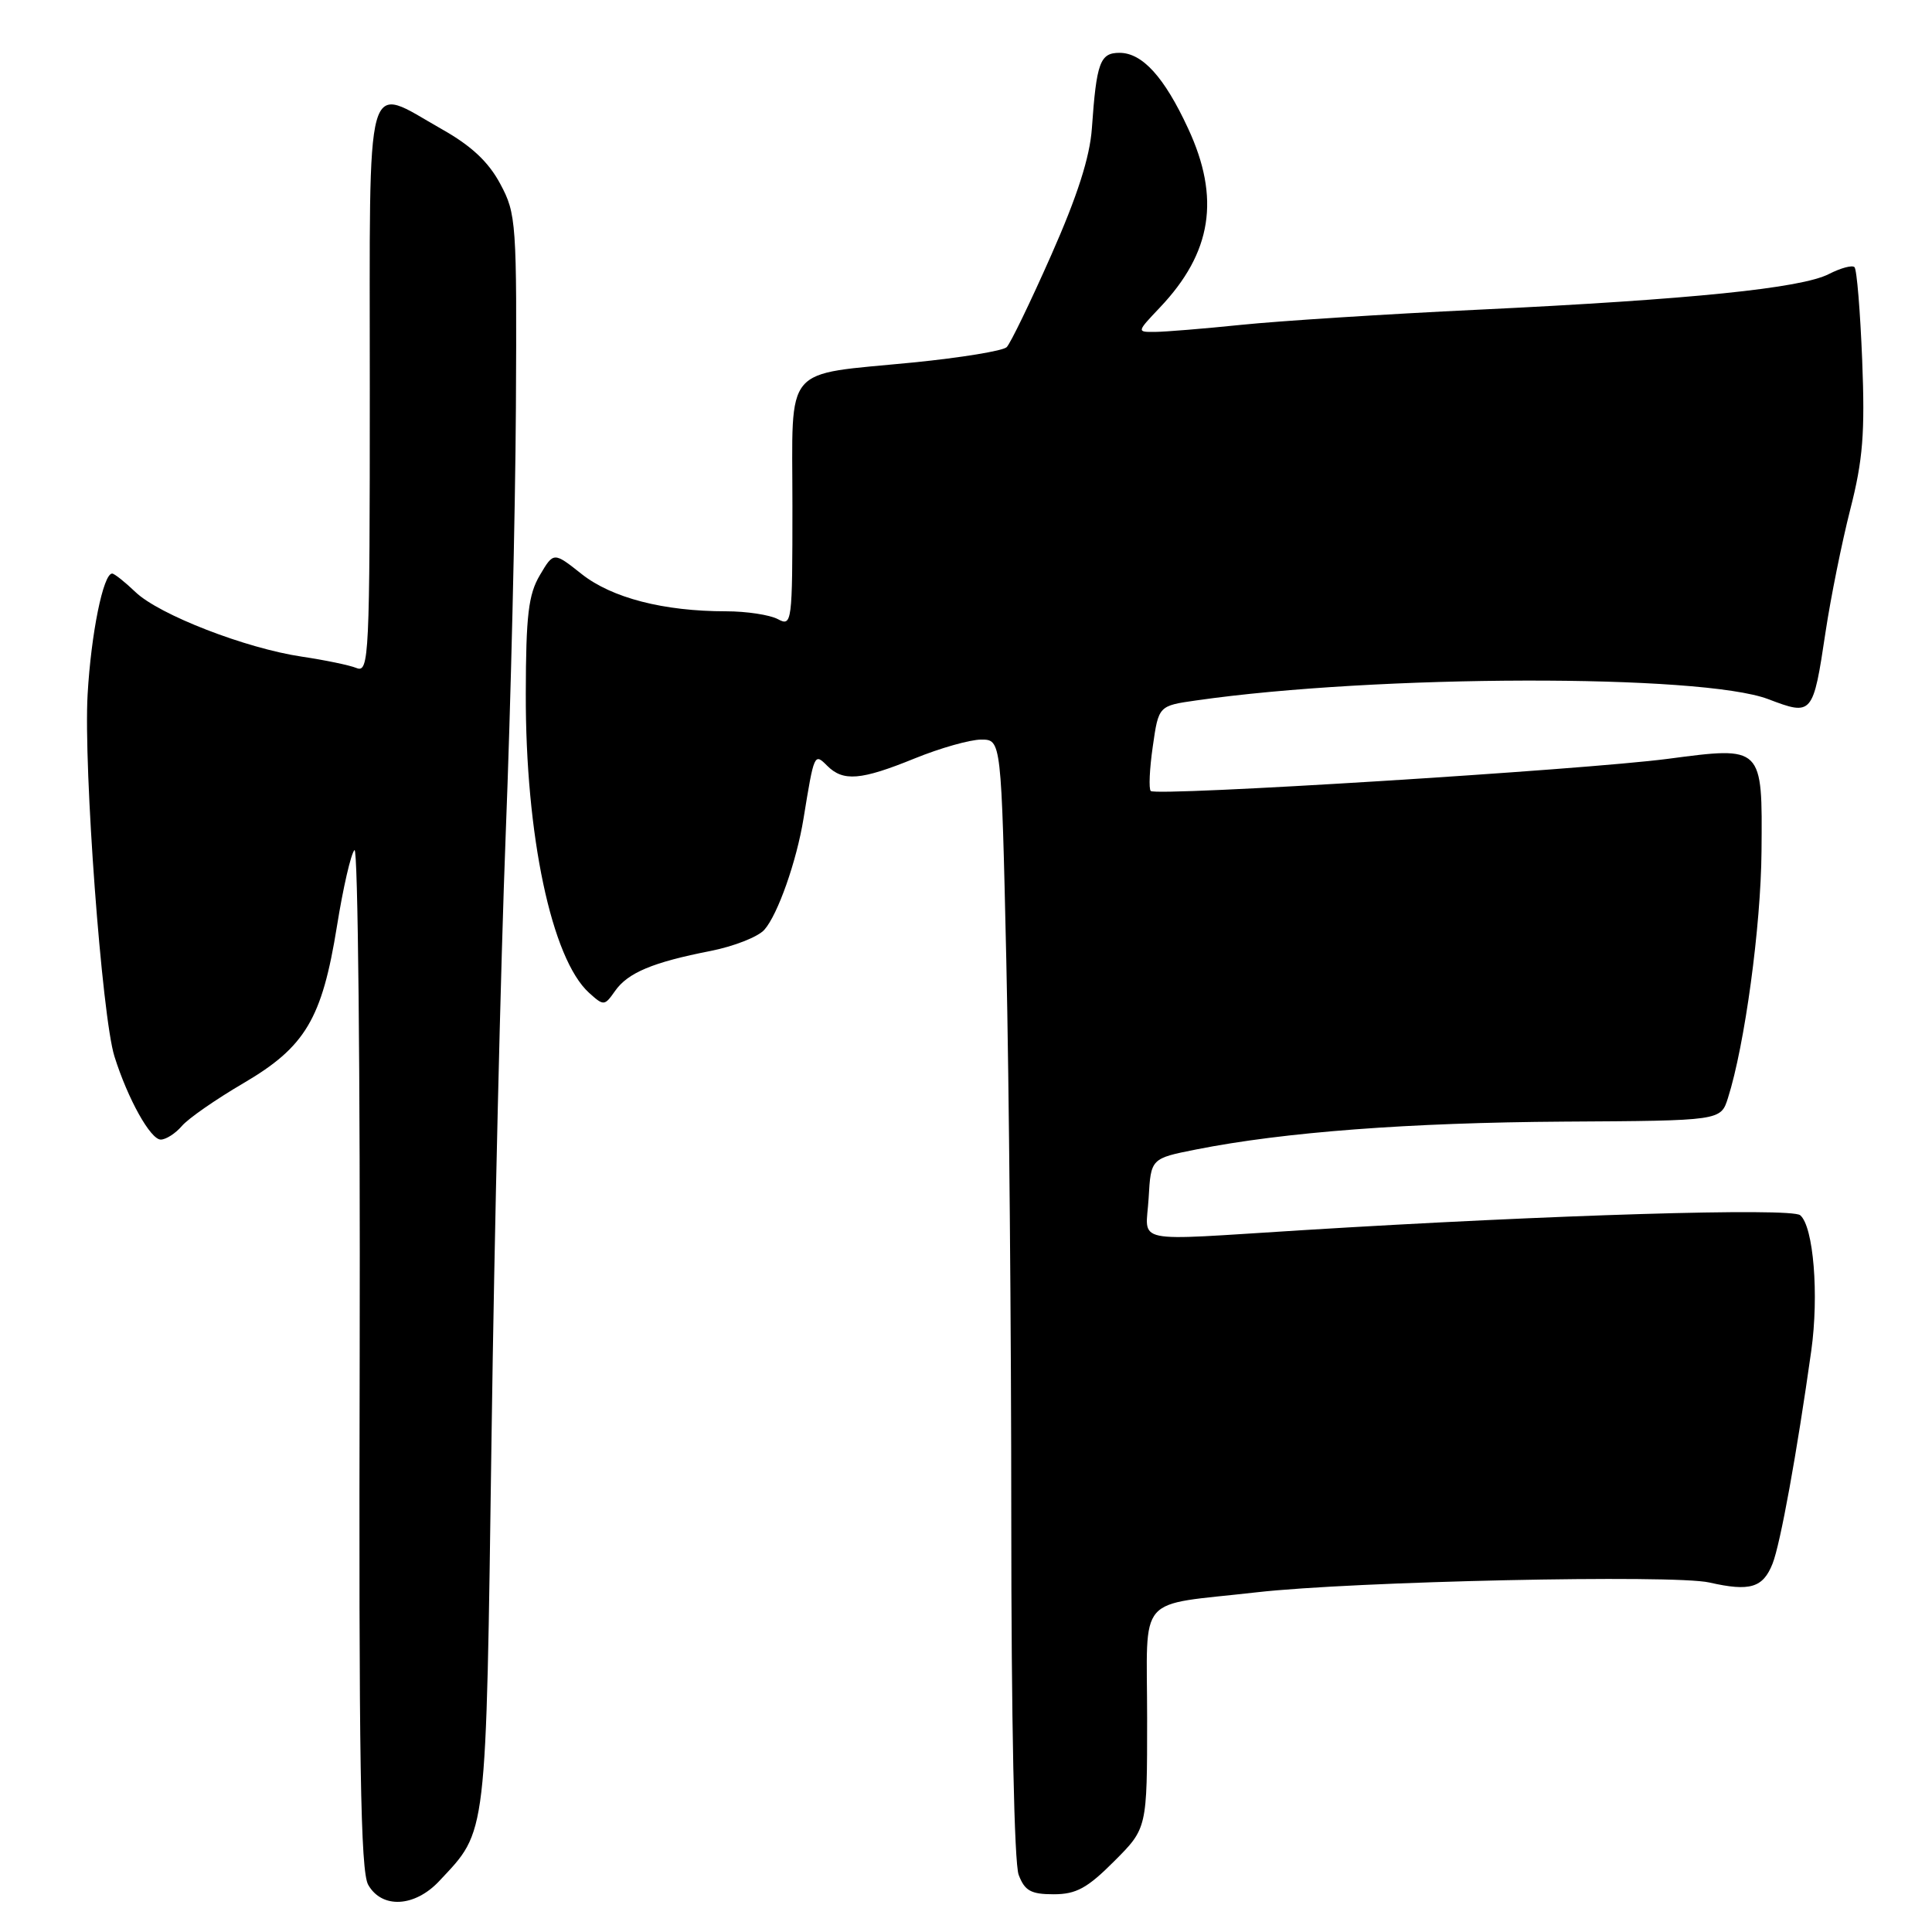 <?xml version="1.0" encoding="UTF-8" standalone="no"?>
<!DOCTYPE svg PUBLIC "-//W3C//DTD SVG 1.1//EN" "http://www.w3.org/Graphics/SVG/1.1/DTD/svg11.dtd" >
<svg xmlns="http://www.w3.org/2000/svg" xmlns:xlink="http://www.w3.org/1999/xlink" version="1.1" viewBox="0 0 256 256">
 <g >
 <path fill="currentColor"
d=" M 58.20 249.25 C 64.59 242.42 64.38 244.16 65.13 190.50 C 65.50 163.55 66.35 127.55 67.01 110.50 C 67.68 93.45 68.28 68.03 68.36 54.00 C 68.49 29.46 68.42 28.34 66.29 24.37 C 64.73 21.45 62.46 19.32 58.55 17.12 C 48.22 11.28 49.00 8.46 49.00 51.61 C 49.00 87.02 48.90 89.17 47.25 88.52 C 46.29 88.13 43.02 87.46 40.00 87.01 C 32.57 85.91 21.09 81.46 17.95 78.45 C 16.54 77.10 15.15 76.00 14.86 76.00 C 13.68 76.00 12.07 83.95 11.61 92.00 C 11.05 101.67 13.50 134.72 15.17 140.00 C 16.94 145.62 19.94 151.00 21.30 151.00 C 21.99 151.00 23.25 150.19 24.10 149.20 C 24.94 148.21 28.60 145.67 32.22 143.55 C 40.46 138.73 42.67 135.02 44.65 122.71 C 45.46 117.65 46.50 113.11 46.97 112.64 C 47.43 112.17 47.74 142.32 47.66 179.64 C 47.53 233.32 47.77 247.97 48.79 249.75 C 50.61 252.95 54.96 252.71 58.20 249.25 Z  M 147.63 246.63 C 152.00 242.26 152.00 242.26 152.00 227.71 C 152.00 210.94 150.36 212.83 166.50 210.99 C 179.31 209.53 221.74 208.61 226.50 209.69 C 231.87 210.91 233.60 210.40 234.87 207.20 C 235.91 204.59 238.11 192.46 240.00 179.00 C 241.04 171.58 240.30 162.49 238.53 161.02 C 237.30 160.01 205.60 160.96 172.50 163.01 C 149.51 164.43 151.84 164.92 152.20 158.75 C 152.50 153.50 152.50 153.50 158.50 152.31 C 170.14 150.00 186.73 148.75 207.25 148.62 C 228.01 148.50 228.01 148.50 228.96 145.50 C 231.19 138.51 233.33 122.75 233.41 112.79 C 233.53 98.81 233.61 98.89 221.00 100.55 C 209.77 102.02 153.21 105.54 152.48 104.81 C 152.20 104.53 152.32 101.88 152.75 98.91 C 153.52 93.52 153.52 93.52 158.51 92.81 C 182.40 89.38 225.46 89.29 234.30 92.64 C 240.16 94.87 240.24 94.78 241.90 83.71 C 242.58 79.20 244.05 71.90 245.17 67.50 C 246.85 60.94 247.13 57.38 246.75 47.73 C 246.49 41.25 246.04 35.70 245.73 35.40 C 245.43 35.10 243.91 35.51 242.34 36.31 C 238.68 38.19 224.10 39.68 196.00 41.03 C 183.62 41.62 169.45 42.53 164.50 43.04 C 159.55 43.55 154.40 43.97 153.05 43.98 C 150.61 44.00 150.61 44.00 153.69 40.75 C 160.59 33.48 161.73 26.25 157.42 17.00 C 154.27 10.20 151.36 7.00 148.34 7.00 C 145.76 7.00 145.29 8.28 144.68 17.00 C 144.41 20.82 142.77 25.95 139.29 33.81 C 136.54 40.03 133.88 45.52 133.39 46.00 C 132.90 46.49 127.33 47.40 121.00 48.03 C 103.56 49.75 105.00 48.04 105.00 67.01 C 105.00 82.58 104.94 83.04 103.07 82.04 C 102.00 81.47 98.91 81.00 96.20 81.00 C 87.93 81.00 81.08 79.23 77.08 76.07 C 73.36 73.12 73.36 73.12 71.53 76.22 C 70.02 78.77 69.69 81.54 69.67 91.91 C 69.62 110.66 73.09 127.06 78.05 131.55 C 80.00 133.31 80.10 133.30 81.49 131.32 C 83.19 128.89 86.49 127.51 94.14 126.01 C 97.24 125.40 100.45 124.14 101.28 123.20 C 103.06 121.20 105.56 114.09 106.47 108.47 C 107.88 99.81 107.90 99.76 109.60 101.46 C 111.73 103.59 114.06 103.40 121.19 100.50 C 124.58 99.12 128.54 98.00 130.01 98.00 C 132.68 98.00 132.68 98.00 133.34 127.25 C 133.70 143.34 134.00 176.61 134.00 201.18 C 134.00 227.79 134.39 246.91 134.98 248.43 C 135.78 250.54 136.60 251.00 139.61 251.00 C 142.59 251.00 144.07 250.20 147.63 246.63 Z "/>
</g>
</svg>
